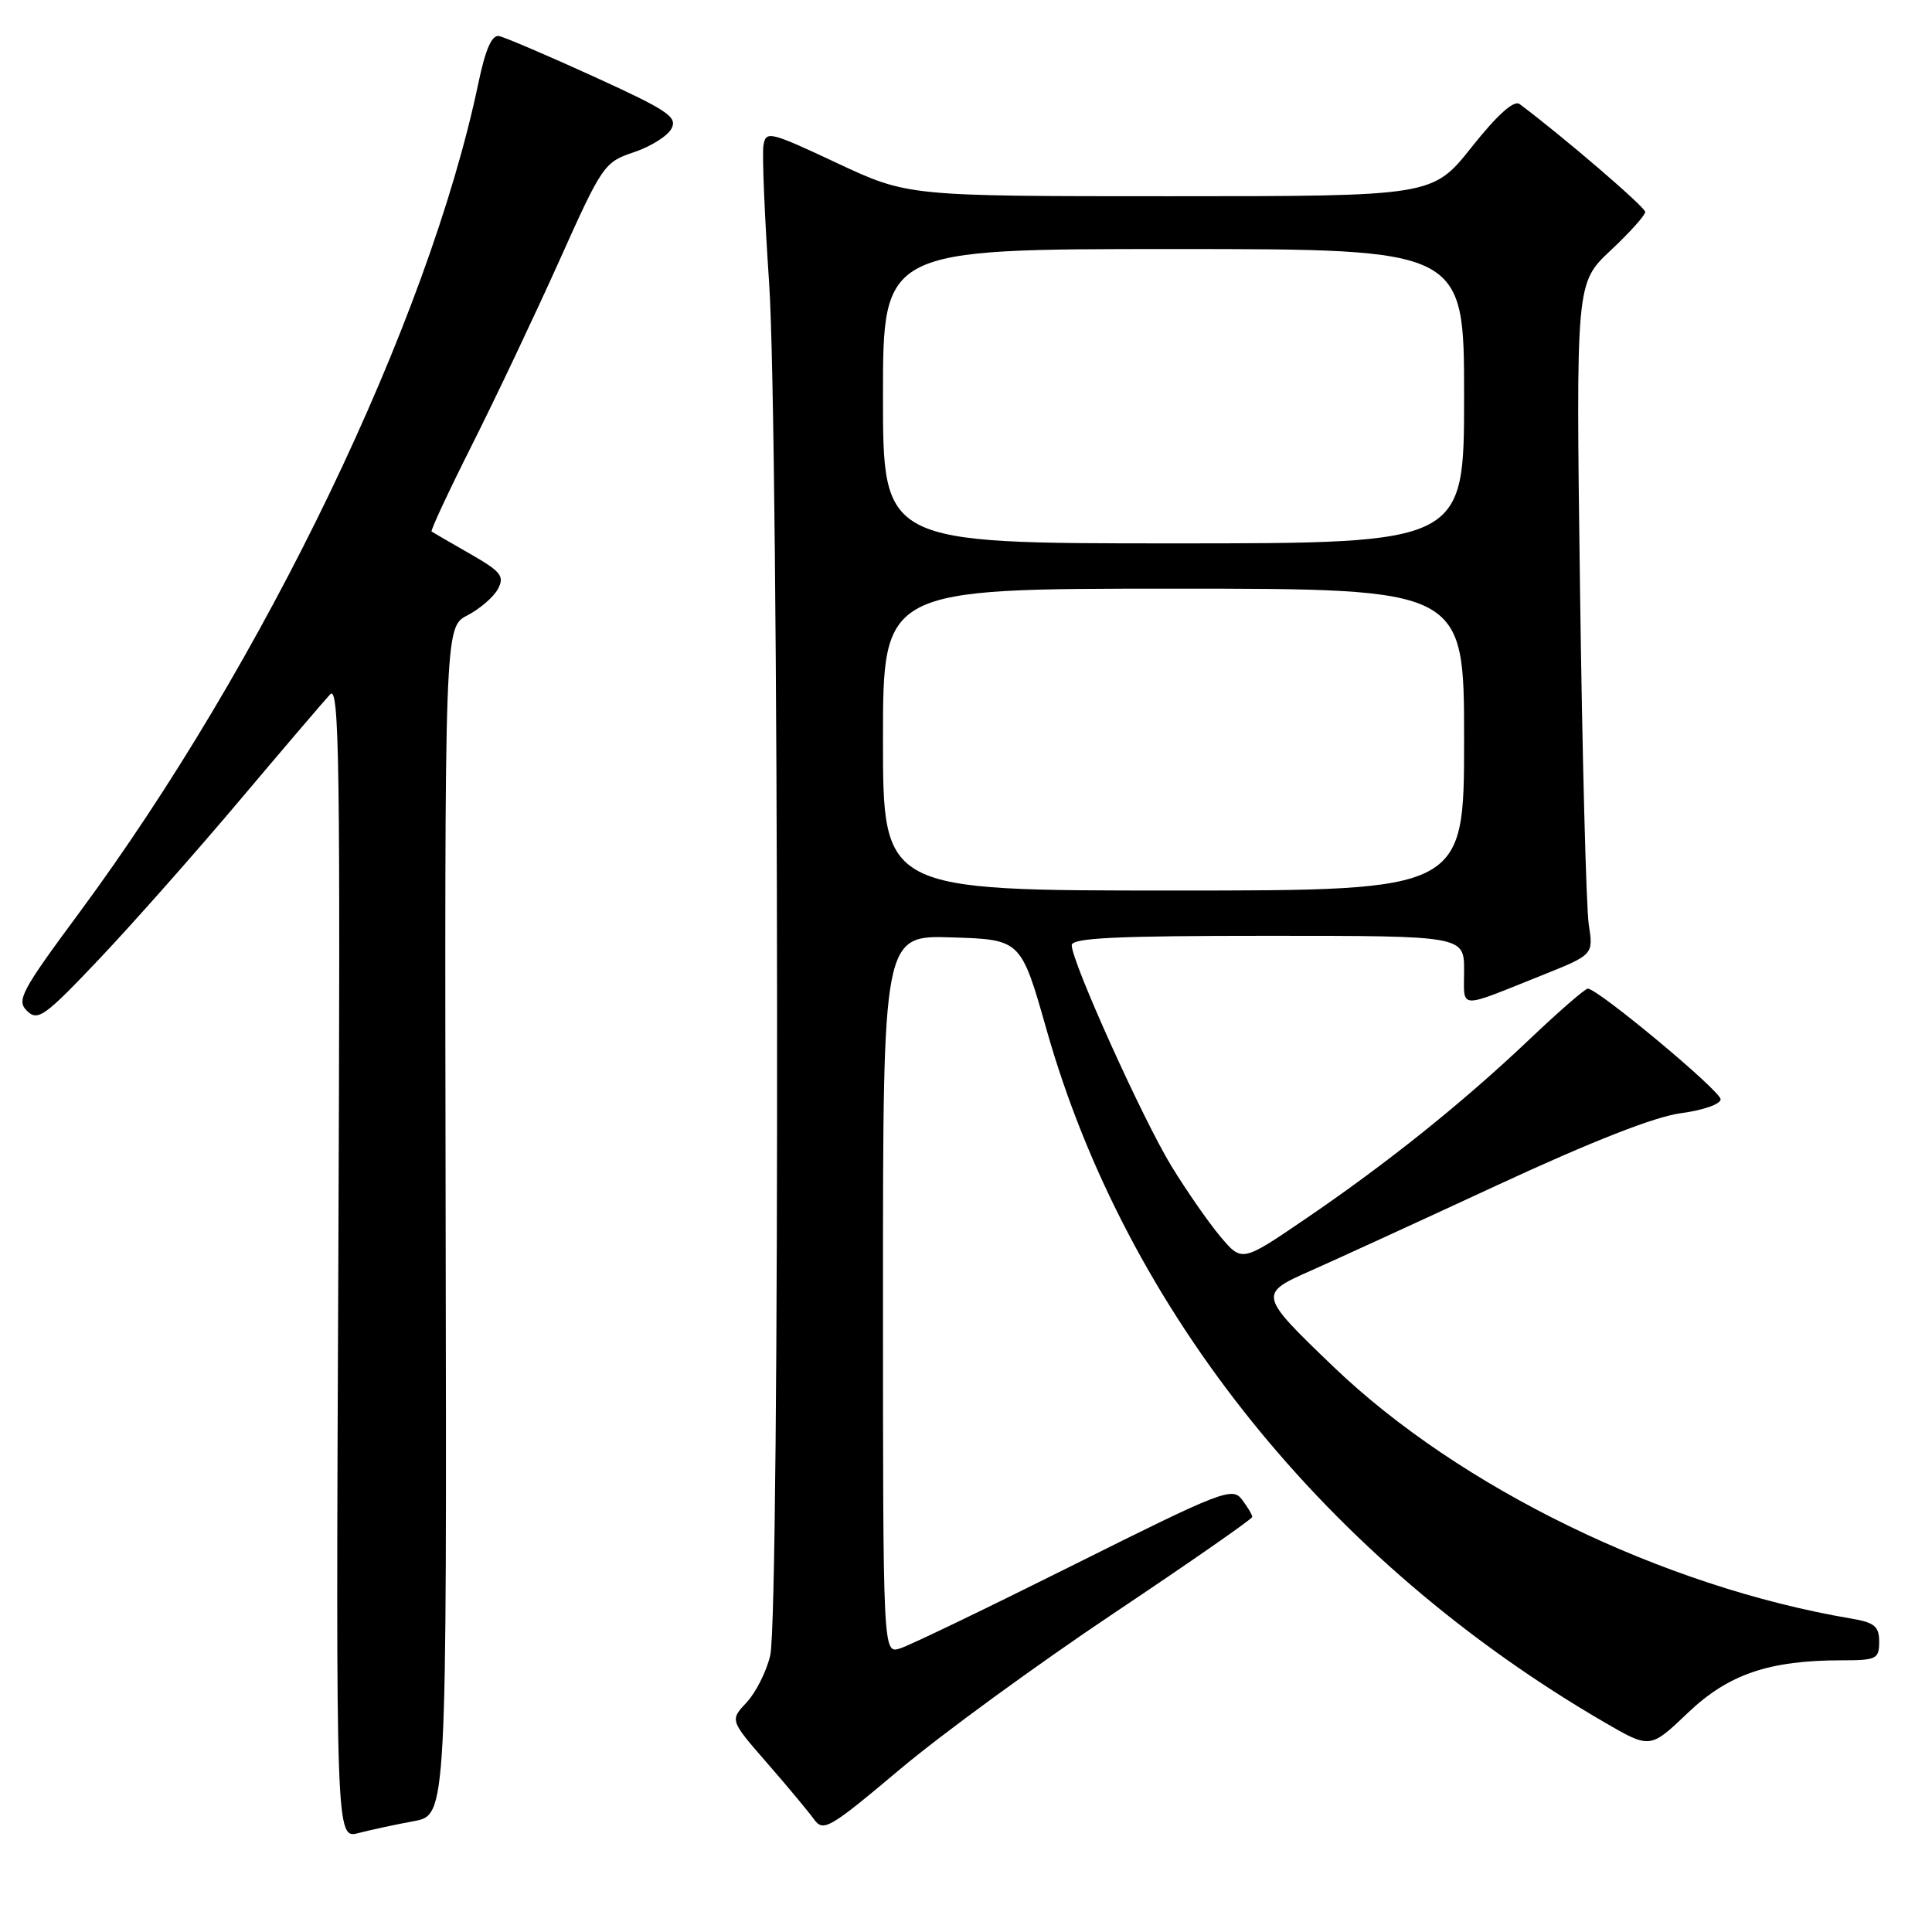 <?xml version="1.0" encoding="UTF-8" standalone="no"?>
<!DOCTYPE svg PUBLIC "-//W3C//DTD SVG 1.1//EN" "http://www.w3.org/Graphics/SVG/1.1/DTD/svg11.dtd" >
<svg xmlns="http://www.w3.org/2000/svg" xmlns:xlink="http://www.w3.org/1999/xlink" version="1.1" viewBox="0 0 256 256">
 <g >
 <path fill="currentColor"
d=" M 54.85 241.31 C 59.20 240.50 59.20 240.50 59.05 161.80 C 58.91 83.10 58.91 83.10 61.93 81.54 C 63.58 80.68 65.41 79.11 65.98 78.04 C 66.88 76.35 66.40 75.74 62.26 73.37 C 59.64 71.87 57.36 70.55 57.19 70.43 C 57.02 70.31 59.45 65.10 62.59 58.86 C 65.73 52.61 70.92 41.65 74.13 34.51 C 79.79 21.88 80.07 21.48 83.99 20.17 C 86.21 19.43 88.45 18.03 88.97 17.05 C 89.80 15.50 88.49 14.62 78.71 10.16 C 72.55 7.35 66.88 4.93 66.13 4.78 C 65.18 4.59 64.33 6.51 63.39 11.00 C 56.78 42.58 35.04 87.77 10.48 120.97 C 2.78 131.38 2.15 132.57 3.59 133.96 C 5.02 135.35 5.94 134.69 13.22 127.00 C 17.64 122.33 26.00 112.88 31.80 106.00 C 37.60 99.12 42.98 92.83 43.75 92.00 C 44.96 90.71 45.11 101.26 44.83 167.08 C 44.50 243.66 44.50 243.66 47.50 242.89 C 49.15 242.46 52.46 241.75 54.85 241.31 Z  M 147.62 213.74 C 157.68 207.01 165.92 201.28 165.93 201.00 C 165.93 200.72 165.32 199.69 164.57 198.70 C 163.29 197.00 161.89 197.55 142.35 207.31 C 130.88 213.04 120.49 218.05 119.25 218.43 C 117.00 219.13 117.00 219.13 117.00 171.53 C 117.00 123.92 117.00 123.92 126.14 124.21 C 135.28 124.50 135.28 124.50 138.68 136.46 C 149.27 173.77 175.96 206.90 212.57 228.20 C 218.65 231.73 218.65 231.73 223.62 226.99 C 229.01 221.84 234.40 220.00 244.05 220.00 C 248.64 220.00 249.00 219.82 249.00 217.55 C 249.00 215.49 248.39 214.99 245.25 214.46 C 220.31 210.23 193.39 197.13 176.66 181.07 C 166.79 171.60 166.75 171.44 173.58 168.42 C 176.71 167.04 187.87 161.92 198.38 157.05 C 210.93 151.23 219.30 147.95 222.75 147.50 C 225.67 147.12 228.00 146.30 227.99 145.66 C 227.98 144.54 211.72 131.00 210.39 131.00 C 210.03 131.00 206.53 134.04 202.62 137.76 C 193.79 146.14 183.81 154.14 172.92 161.55 C 164.57 167.24 164.57 167.24 161.72 163.87 C 160.16 162.02 157.23 157.80 155.21 154.50 C 151.44 148.33 142.02 127.48 142.01 125.25 C 142.00 124.28 147.86 124.00 168.00 124.00 C 194.00 124.00 194.00 124.00 194.00 128.61 C 194.00 133.81 193.01 133.75 204.32 129.23 C 211.14 126.50 211.14 126.50 210.52 122.50 C 210.18 120.30 209.66 100.27 209.36 78.00 C 208.82 37.50 208.82 37.50 213.41 33.19 C 215.93 30.83 218.00 28.53 218.00 28.08 C 218.00 27.44 207.05 18.04 201.36 13.79 C 200.61 13.23 198.44 15.17 195.02 19.47 C 189.83 26.00 189.83 26.00 155.06 26.00 C 120.29 26.00 120.29 26.00 110.89 21.60 C 101.96 17.41 101.48 17.30 101.16 19.27 C 100.97 20.41 101.31 28.59 101.91 37.45 C 103.23 56.91 103.36 213.75 102.06 219.35 C 101.57 221.46 100.16 224.26 98.94 225.57 C 96.71 227.94 96.71 227.94 101.60 233.56 C 104.30 236.65 107.10 240.02 107.84 241.04 C 109.09 242.78 109.84 242.35 119.25 234.44 C 124.78 229.78 137.55 220.47 147.62 213.74 Z  M 117.00 98.00 C 117.00 78.00 117.00 78.00 155.50 78.00 C 194.00 78.00 194.00 78.00 194.00 98.00 C 194.00 118.00 194.00 118.00 155.50 118.00 C 117.00 118.00 117.00 118.00 117.00 98.00 Z  M 117.00 52.50 C 117.00 33.00 117.00 33.00 155.50 33.00 C 194.00 33.00 194.00 33.00 194.00 52.50 C 194.00 72.00 194.00 72.00 155.50 72.00 C 117.00 72.00 117.00 72.00 117.00 52.50 Z "/>
</g>
</svg>